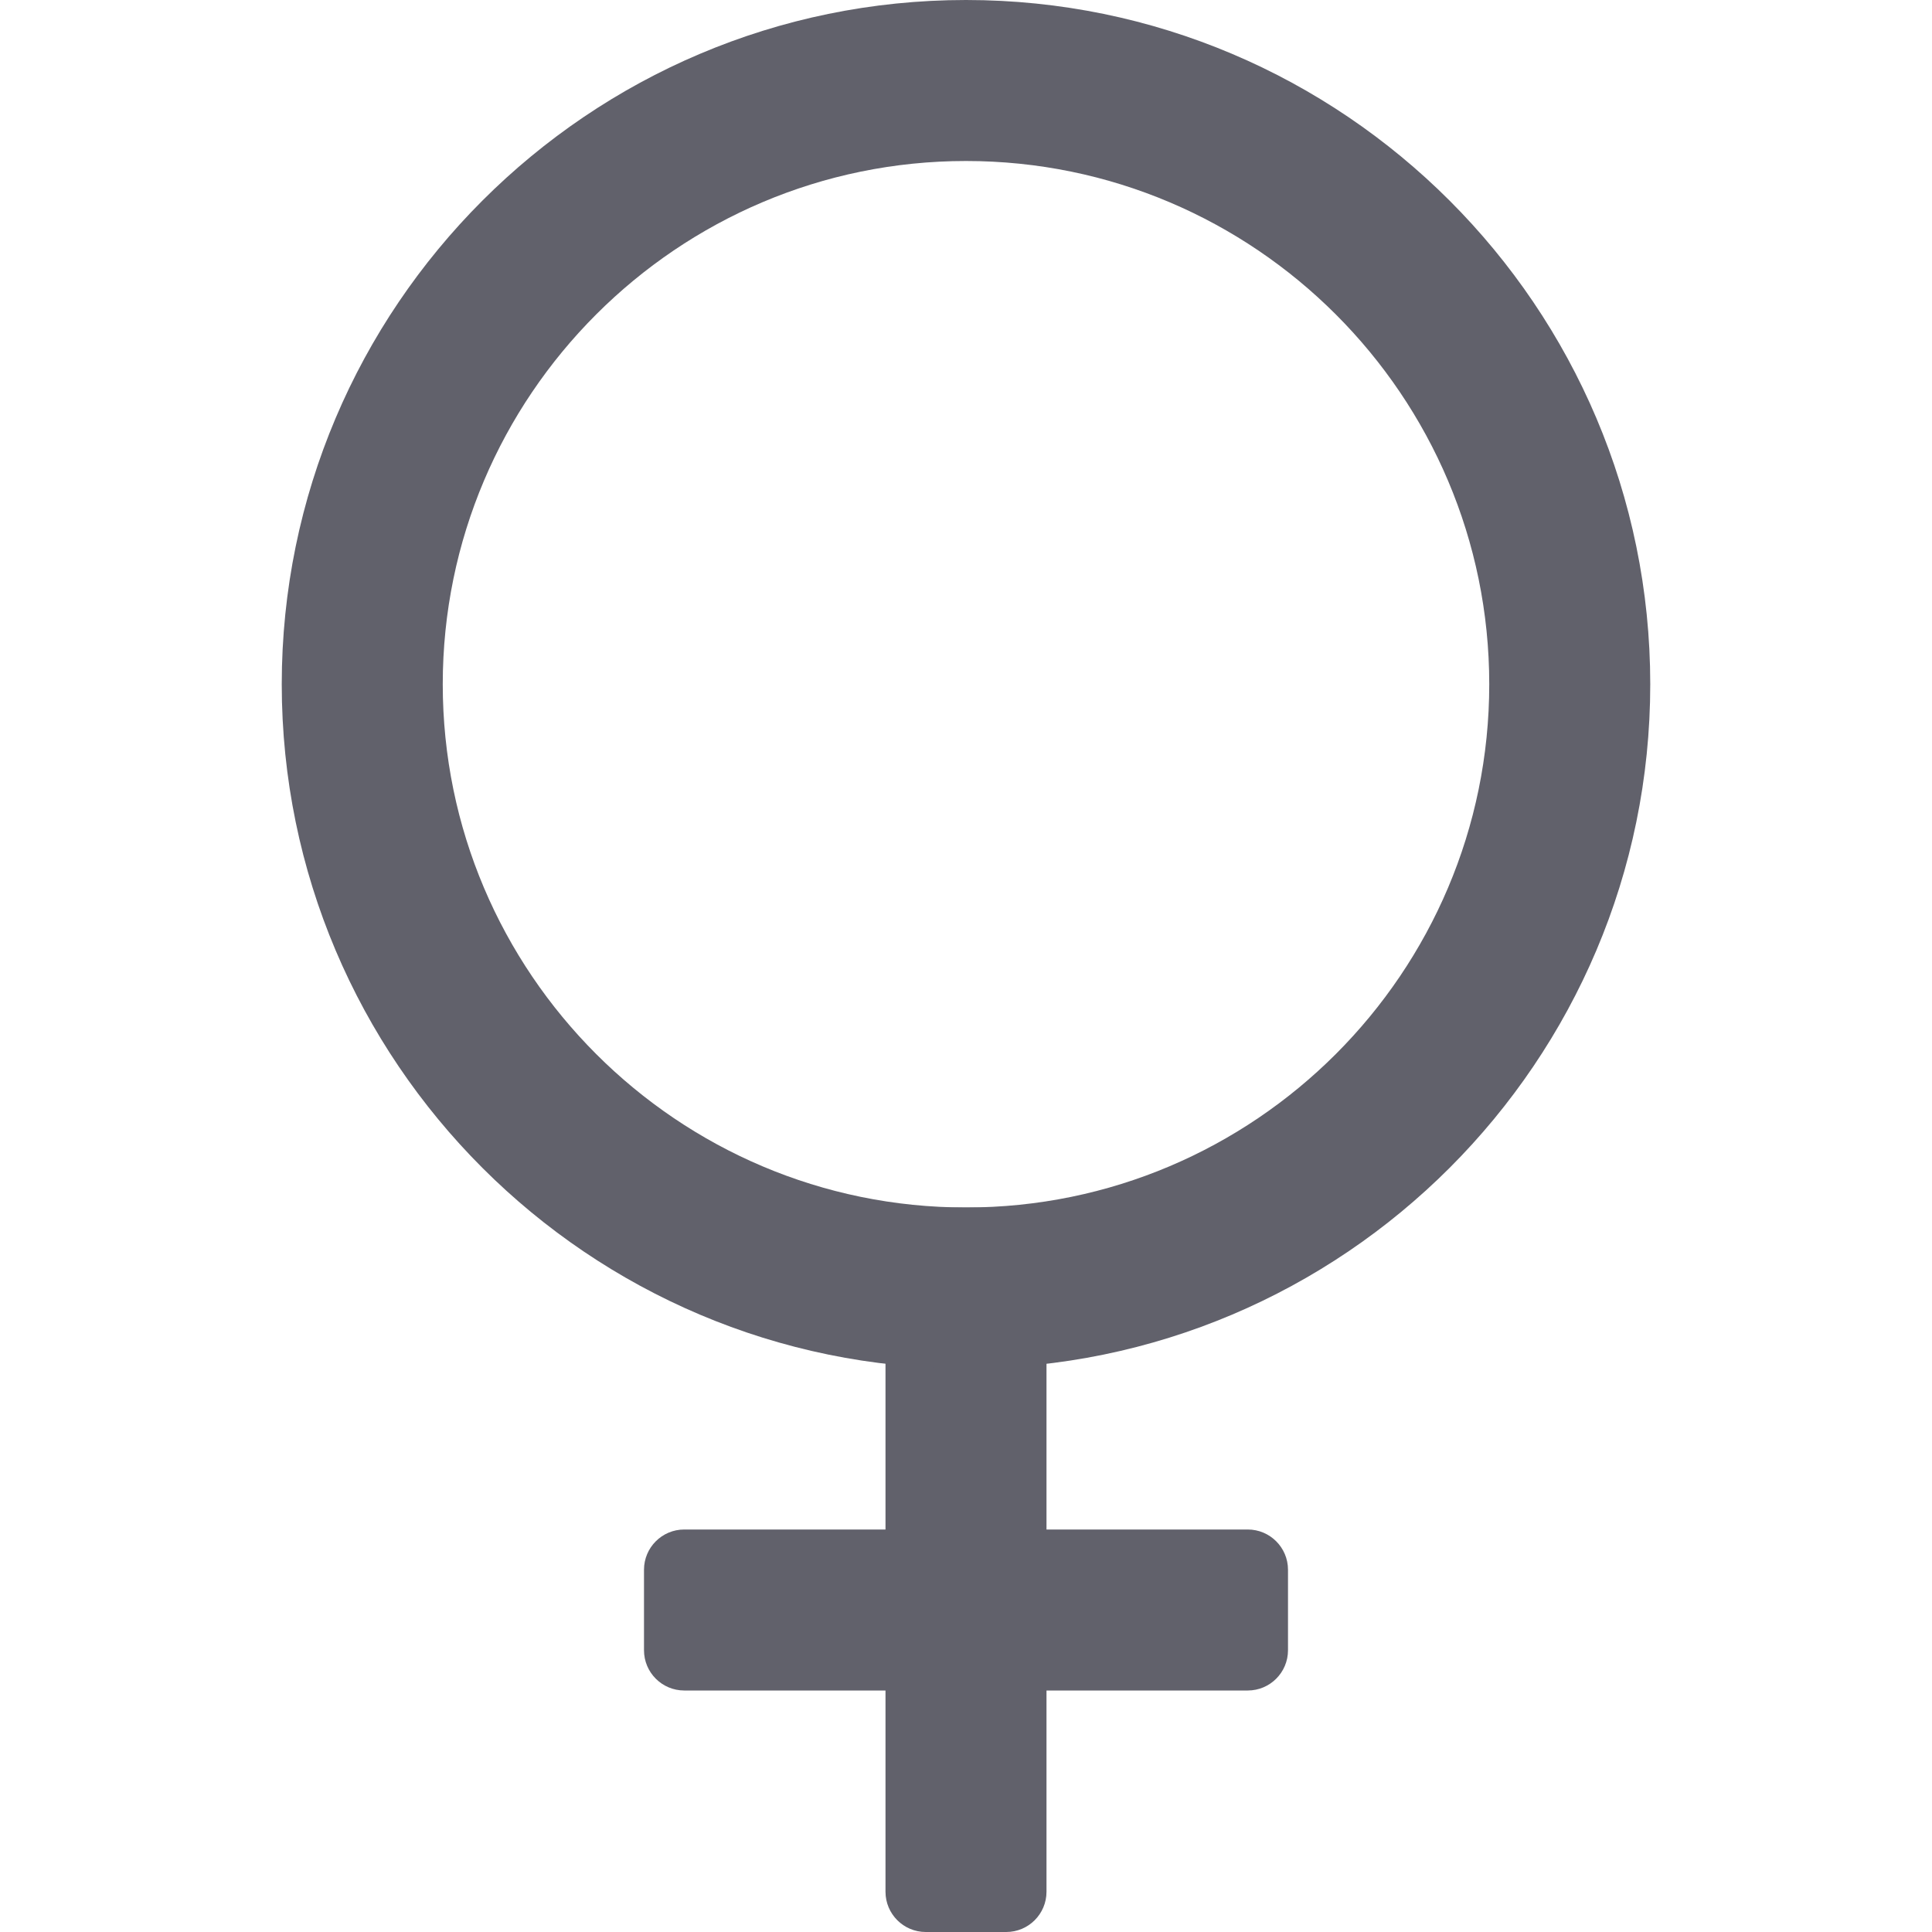 <svg xmlns="http://www.w3.org/2000/svg" height="24" width="24" viewBox="0 0 24 24"><path d="M15.5,19h-2.5v-4h-2v4h-2.5c-.276,0-.5,.224-.5,.5v1c0,.276,.224,.5,.5,.5h2.5v2.5c0,.276,.224,.5,.5,.5h1c.276,0,.5-.224,.5-.5v-2.5h2.5c.276,0,.5-.224,.5-.5v-1c0-.276-.224-.5-.5-.5Z" fill="#61616b" data-color="color-2"></path><path d="M12,17c-4.687,0-8.5-3.813-8.5-8.5S7.313,0,12,0s8.5,3.813,8.5,8.5-3.813,8.5-8.5,8.5Zm0-15c-3.584,0-6.5,2.916-6.5,6.5s2.916,6.5,6.5,6.5,6.5-2.916,6.5-6.5-2.916-6.5-6.5-6.5Z" fill="#61616b"></path></svg>